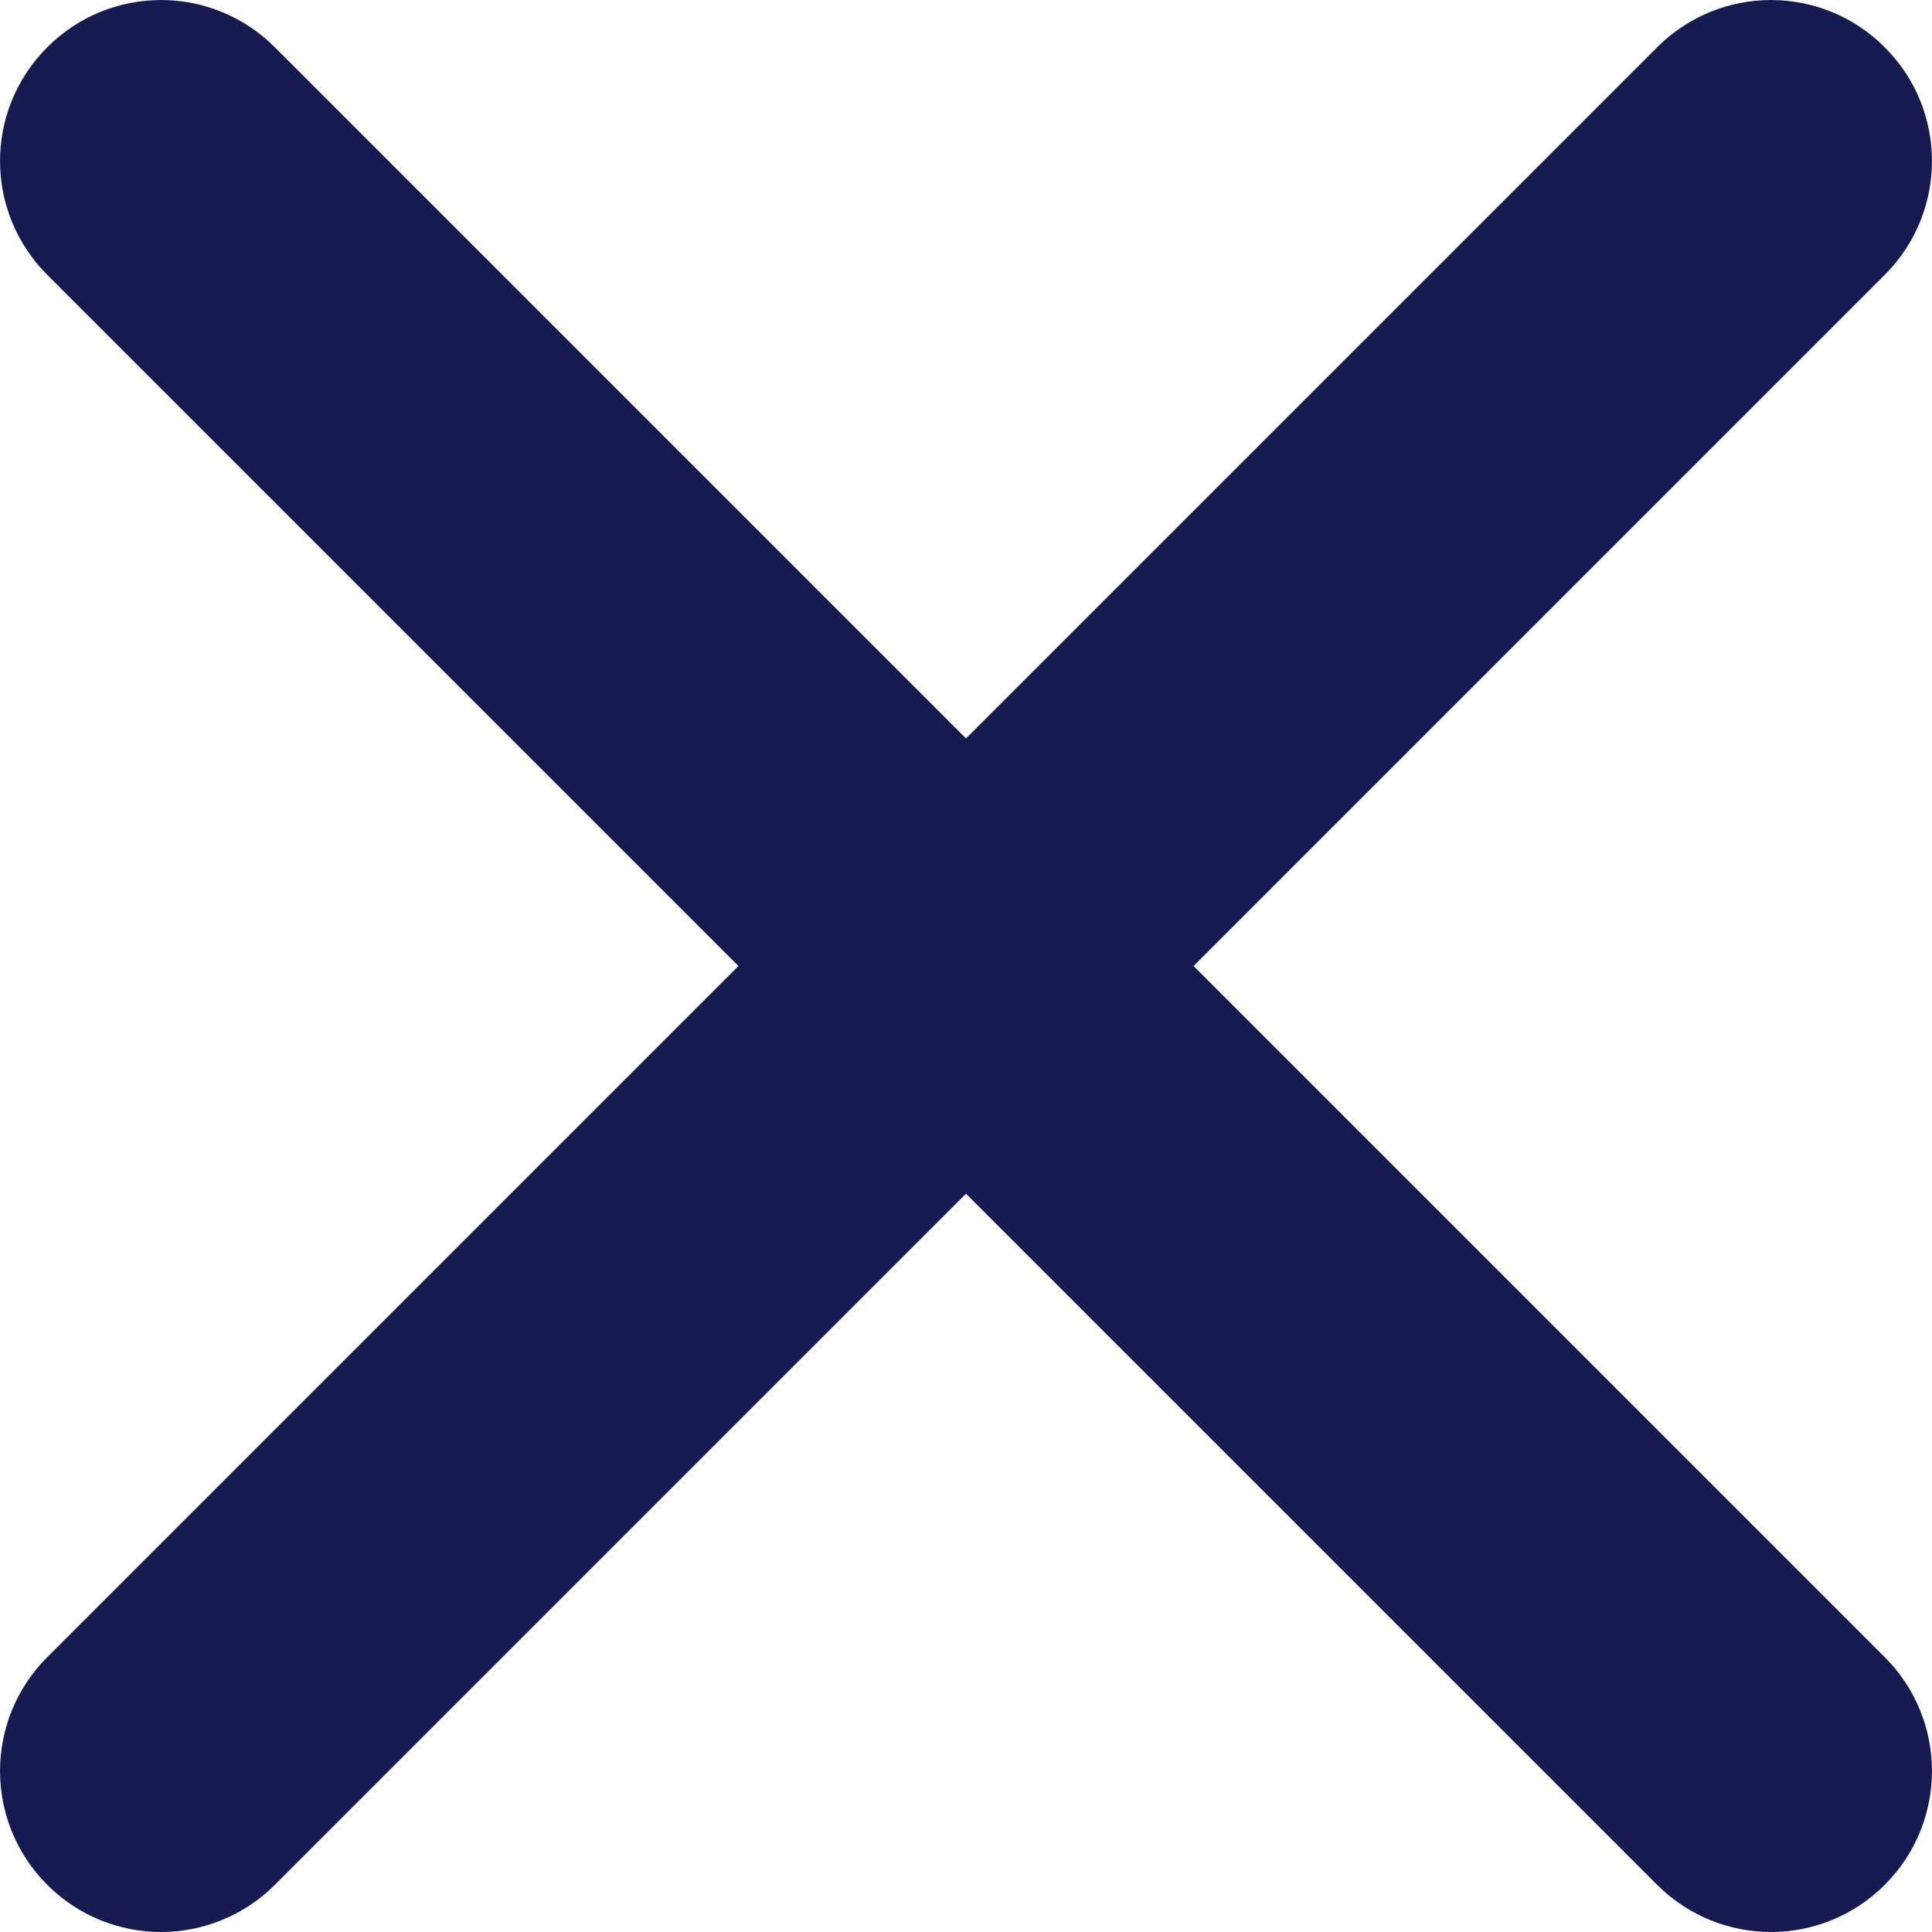 <svg width="15" height="15" viewBox="0 0 15 15" fill="none" xmlns="http://www.w3.org/2000/svg">
<path fill-rule="evenodd" clip-rule="evenodd" d="M9.267 7.5L14.633 2.134C15.122 1.645 15.122 0.855 14.633 0.367C14.145 -0.122 13.355 -0.122 12.866 0.367L7.5 5.733L2.134 0.367C1.645 -0.122 0.855 -0.122 0.367 0.367C-0.122 0.855 -0.122 1.645 0.367 2.134L5.733 7.5L0.367 12.866C-0.122 13.355 -0.122 14.145 0.367 14.634C0.61 14.877 0.93 15 1.25 15C1.57 15 1.89 14.877 2.134 14.634L7.5 9.268L12.866 14.634C13.11 14.877 13.43 15 13.75 15C14.07 15 14.39 14.877 14.633 14.634C15.122 14.145 15.122 13.355 14.633 12.866L9.267 7.5Z" fill="#151B50"/>
</svg>
